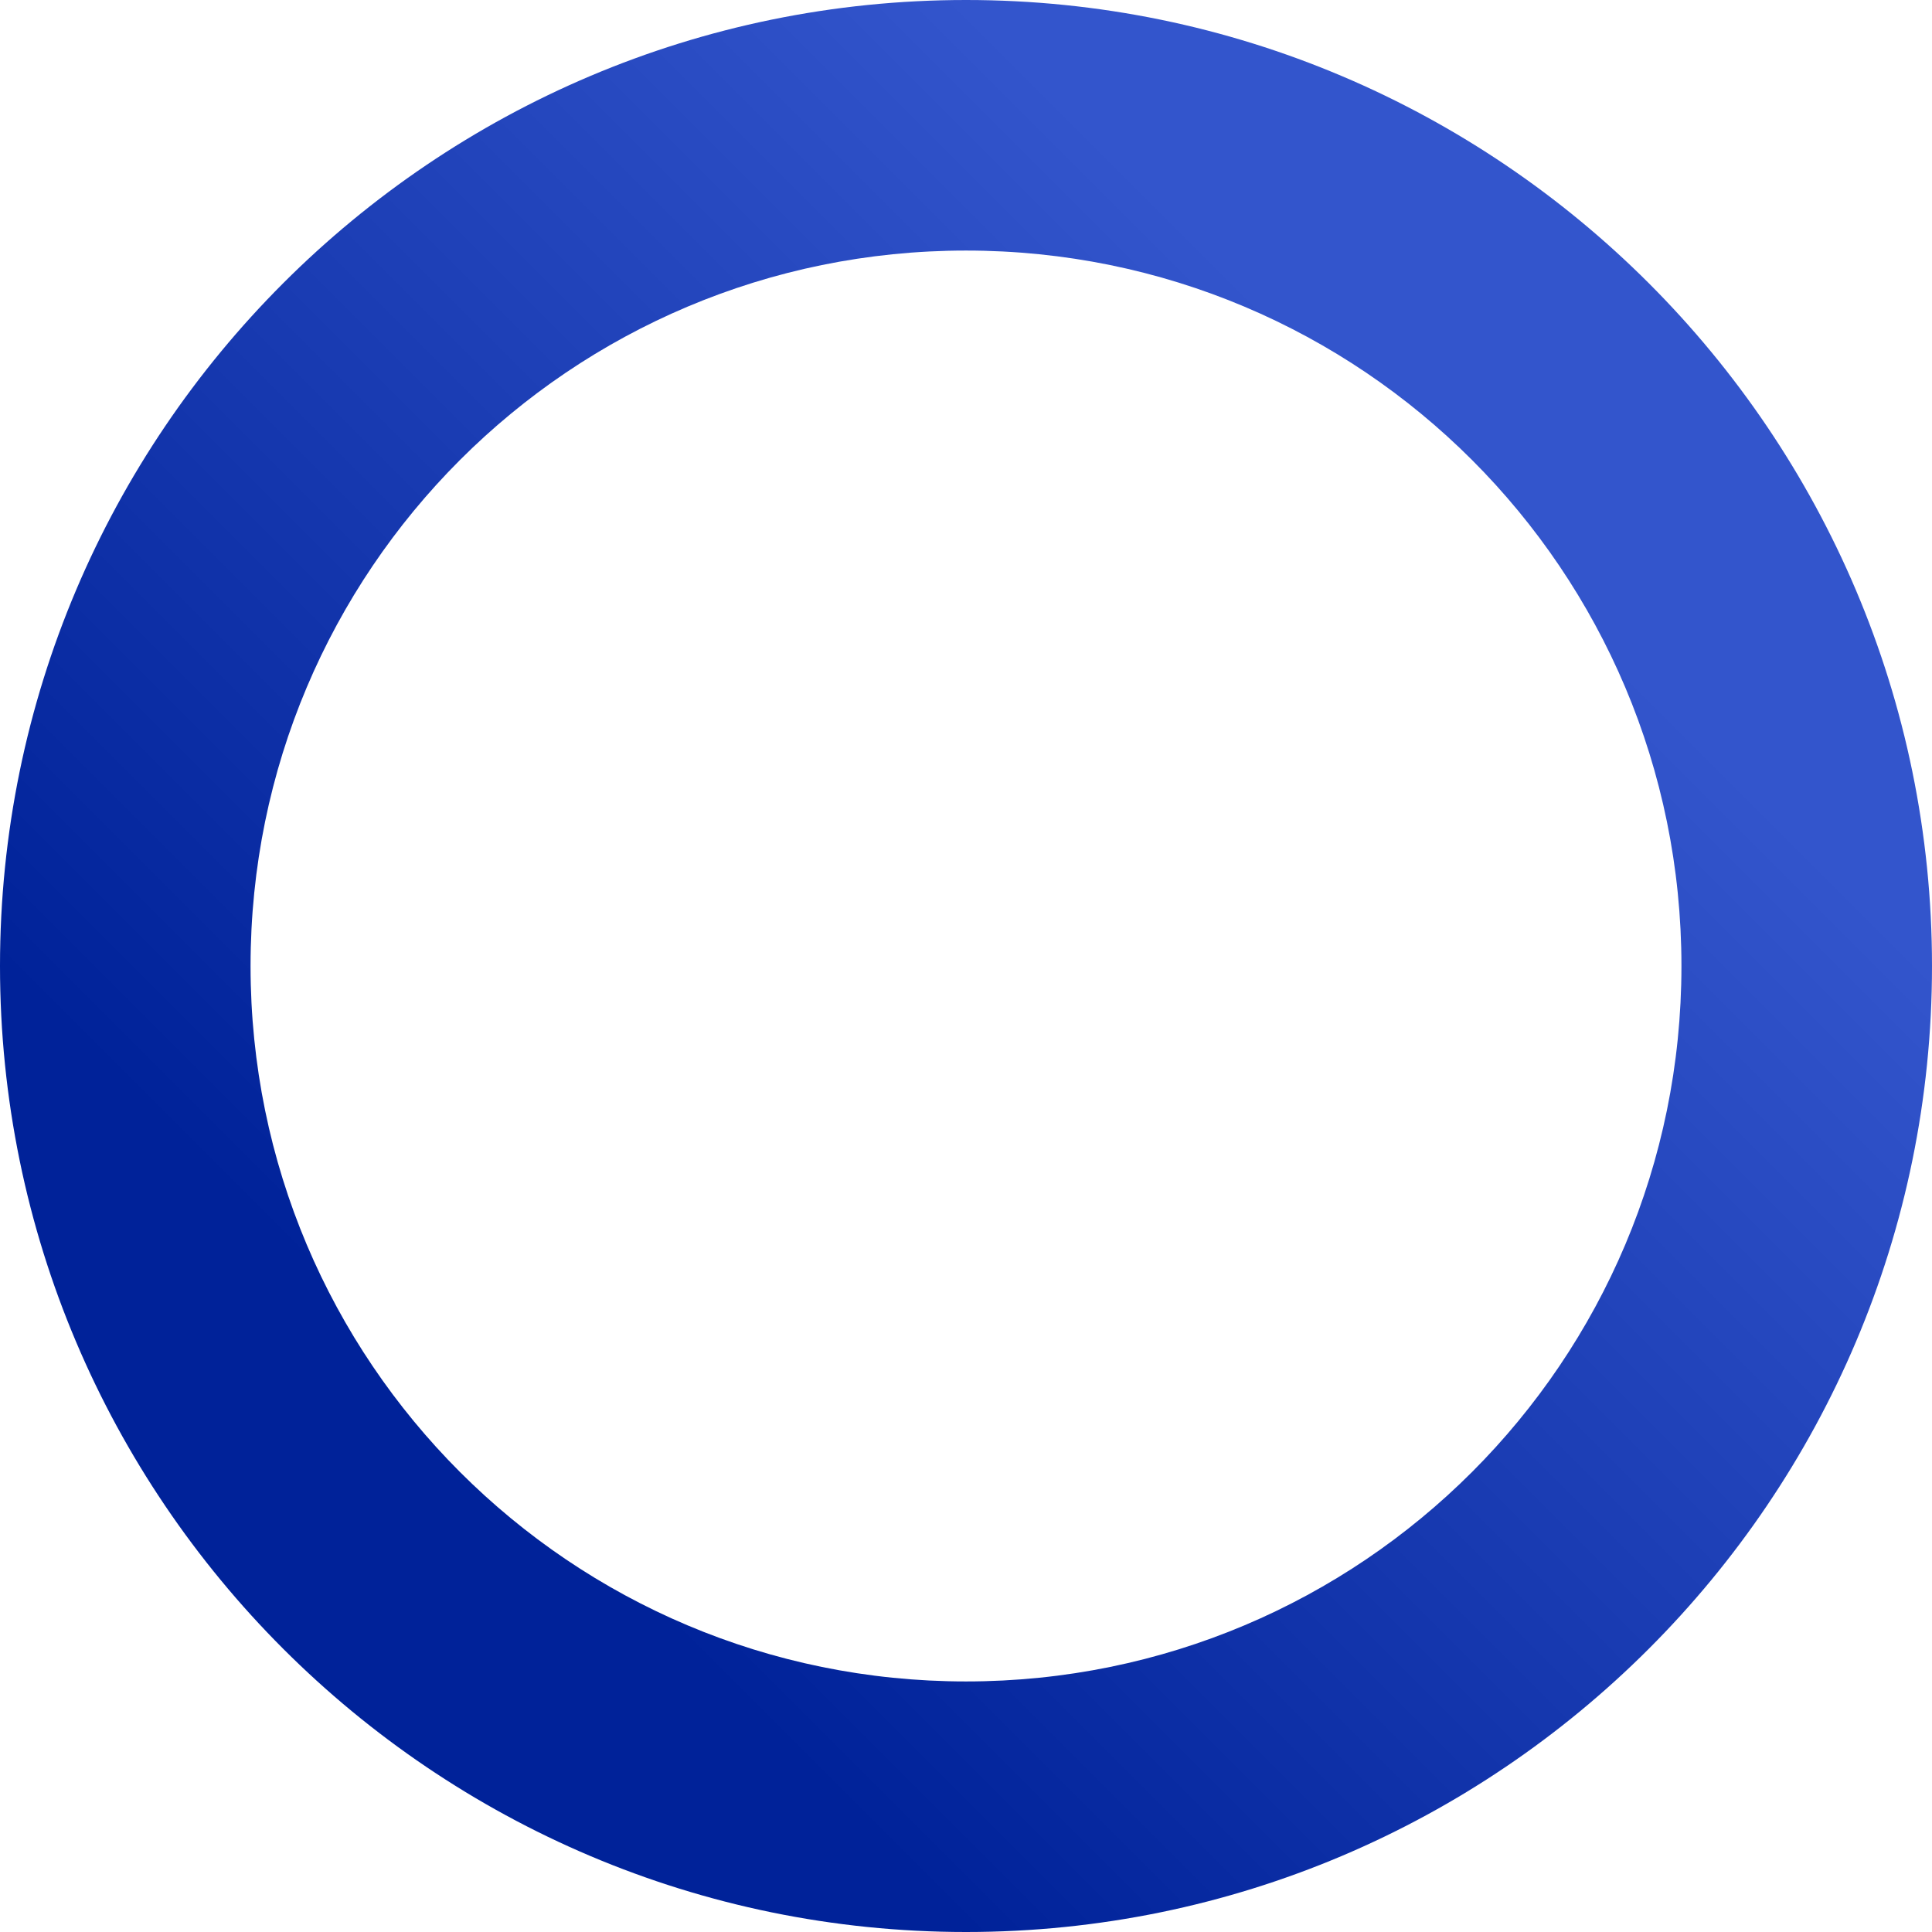 <?xml version="1.0" encoding="utf-8"?>
<svg version="1.1" id="Layer_1" xmlns="http://www.w3.org/2000/svg" xmlns:xlink="http://www.w3.org/1999/xlink" x="0px" y="0px" width="128px" height="128px" viewBox="0 0 128 128" style="enable-background:new 0 0 128 128;" xml:space="preserve">
	<style type="text/css">
		.st0{fill:url(#XMLID_57_);}
	</style>
	<linearGradient id="XMLID_57_" gradientUnits="userSpaceOnUse" x1="32" y1="96" x2="96" y2="32">
		<stop offset="0" style="stop-color:#002299"/>
		<stop offset="1" style="stop-color:#3355CC"/>
	</linearGradient>
	<path id="XMLID_6_" class="st0" d="M64,0C28.7,0,0,28.7,0,64s28.7,64,64,64s64-28.7,64-64S99.3,0,64,0z M64,111.4c-26.2,0-47.4-21.2-47.4-47.4S37.8,16.6,64,16.6s47.4,21.2,47.4,47.4S90.2,111.4,64,111.4z"/>
</svg>
